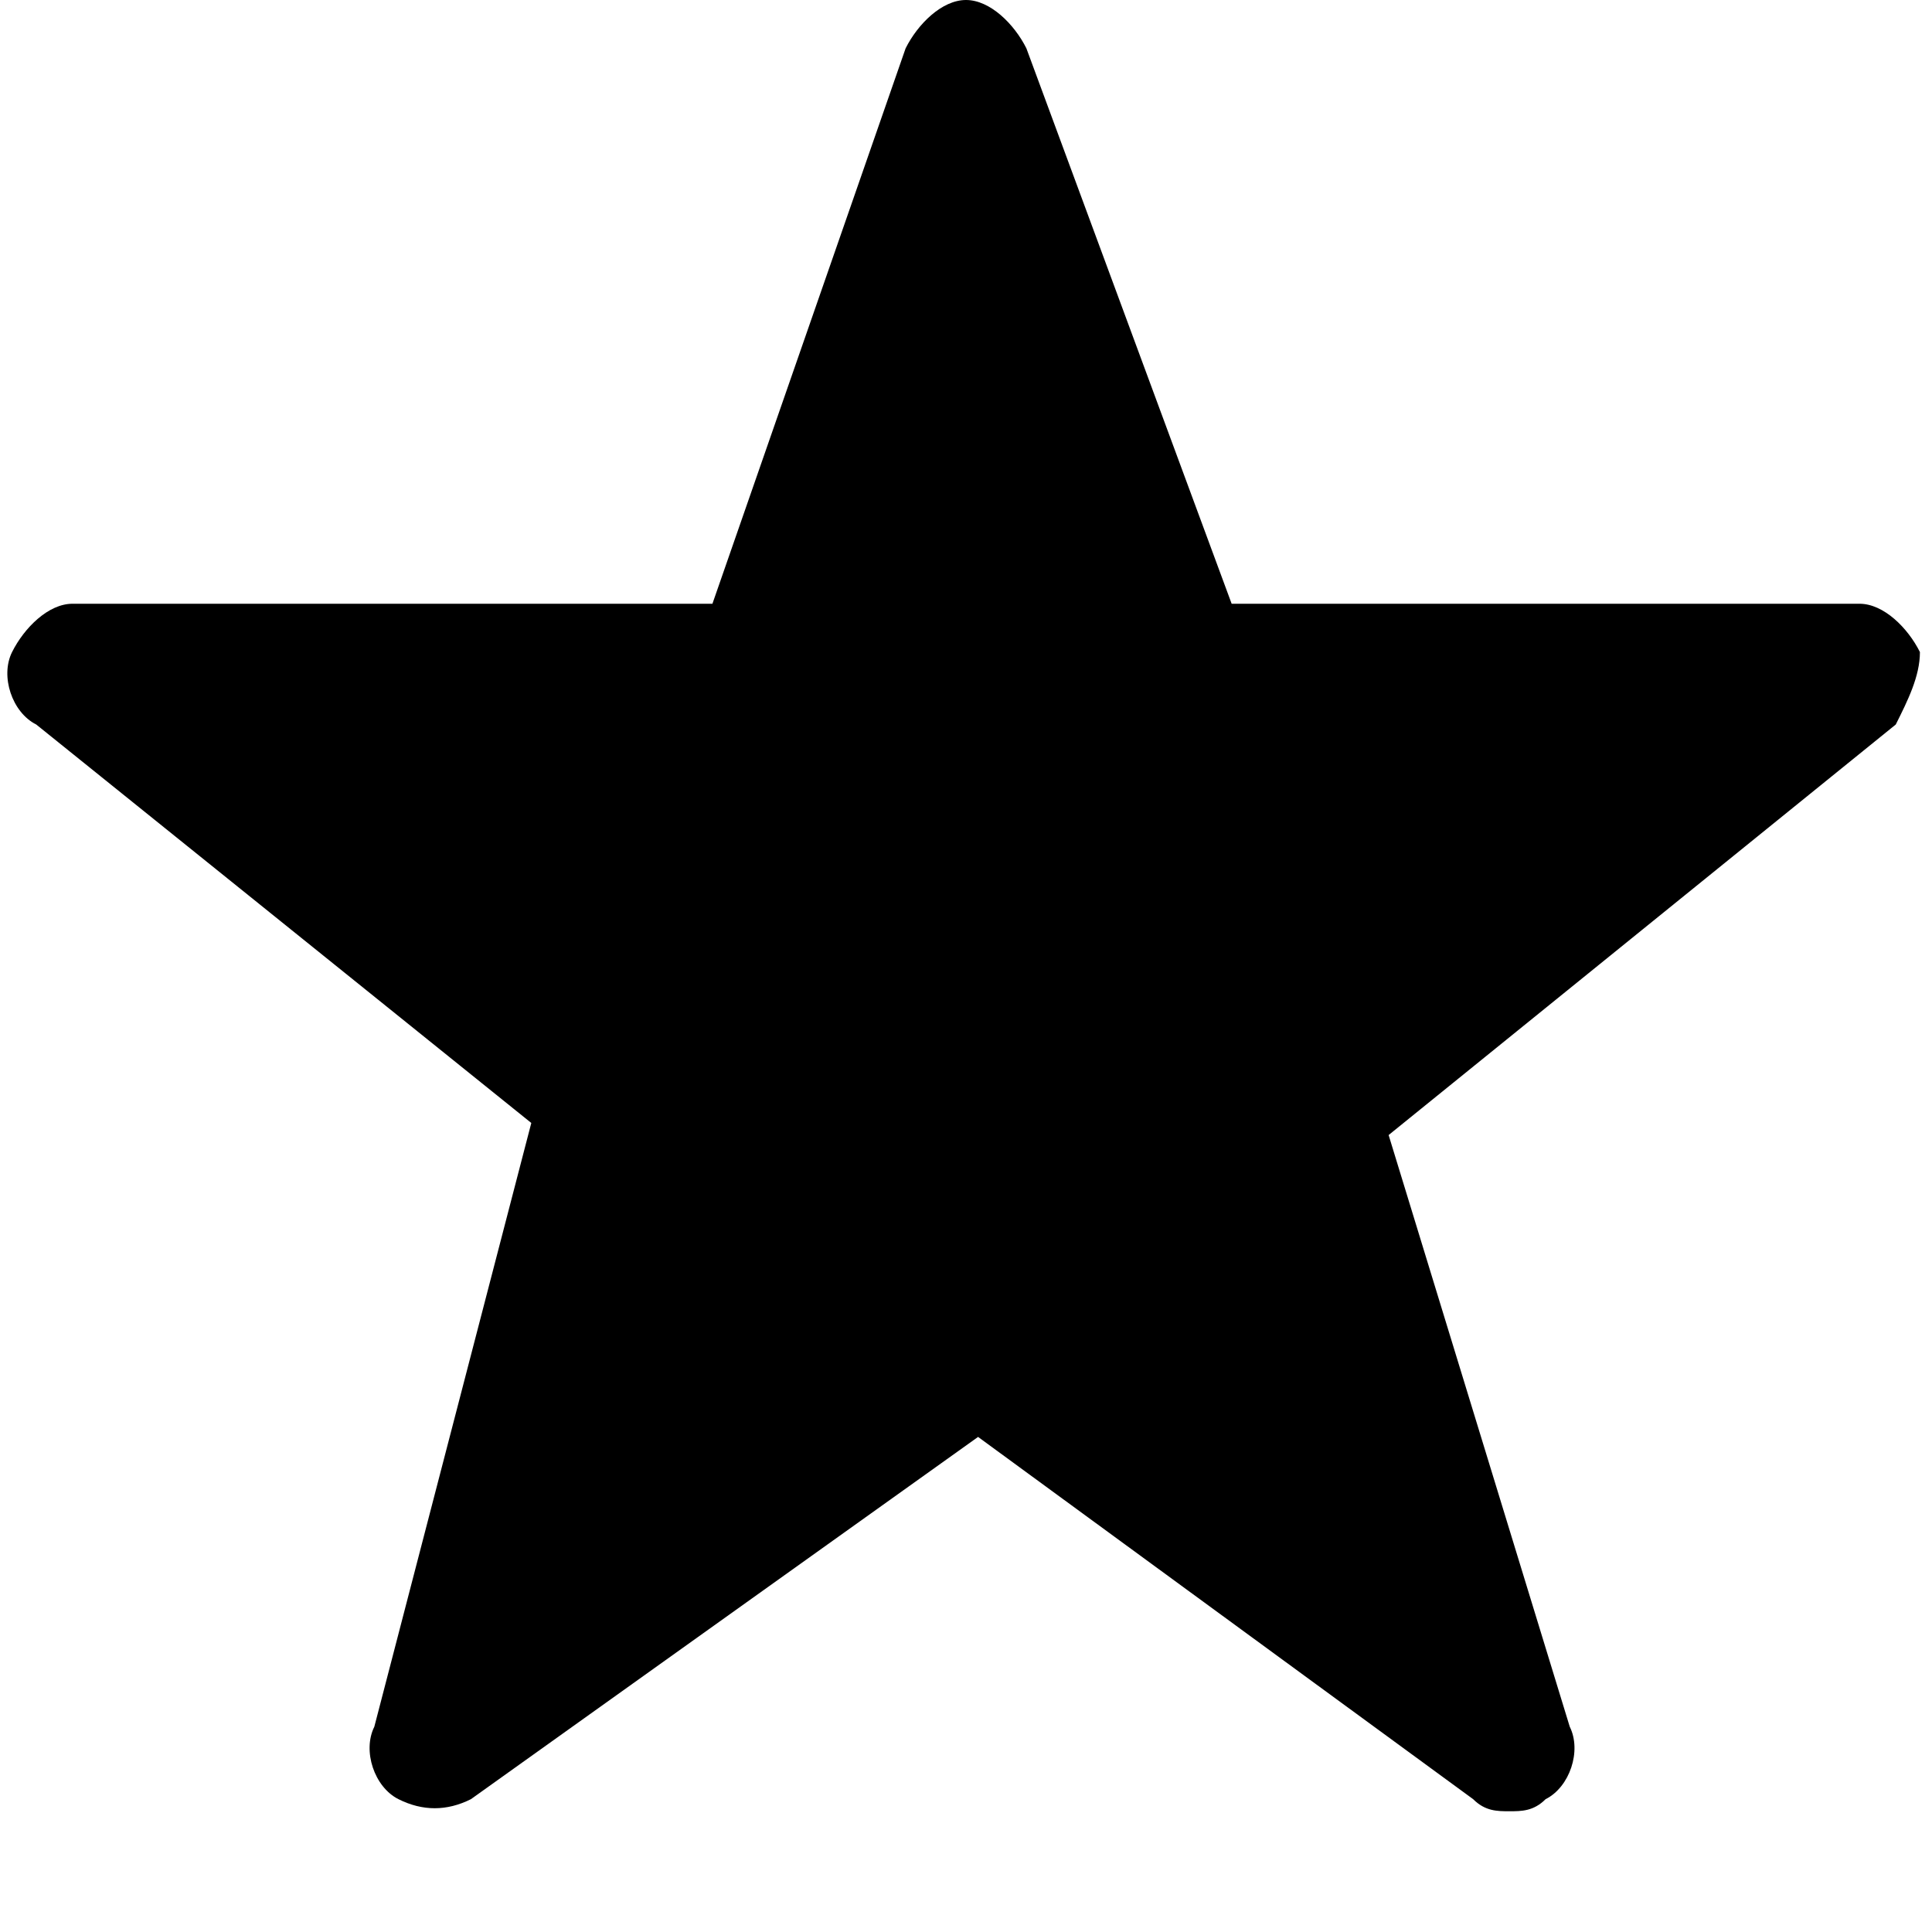 <svg width="16" height="16" fill="none" xmlns="http://www.w3.org/2000/svg"><path d="m15.7 6-4.2 3.4 1.5 4.9c.1.2 0 .5-.2.6-.1.1-.2.1-.3.1-.1 0-.2 0-.3-.1l-4.1-3-4.2 3c-.2.1-.4.1-.6 0-.2-.1-.3-.4-.2-.6l1.3-5L.3 6c-.2-.1-.3-.4-.2-.6.1-.2.3-.4.5-.4h5.3L7.5.4c.1-.2.3-.4.5-.4s.4.2.5.4L10.2 5h5.2c.2 0 .4.2.5.4 0 .2-.1.4-.2.6Z" fill="#000000"/></svg>